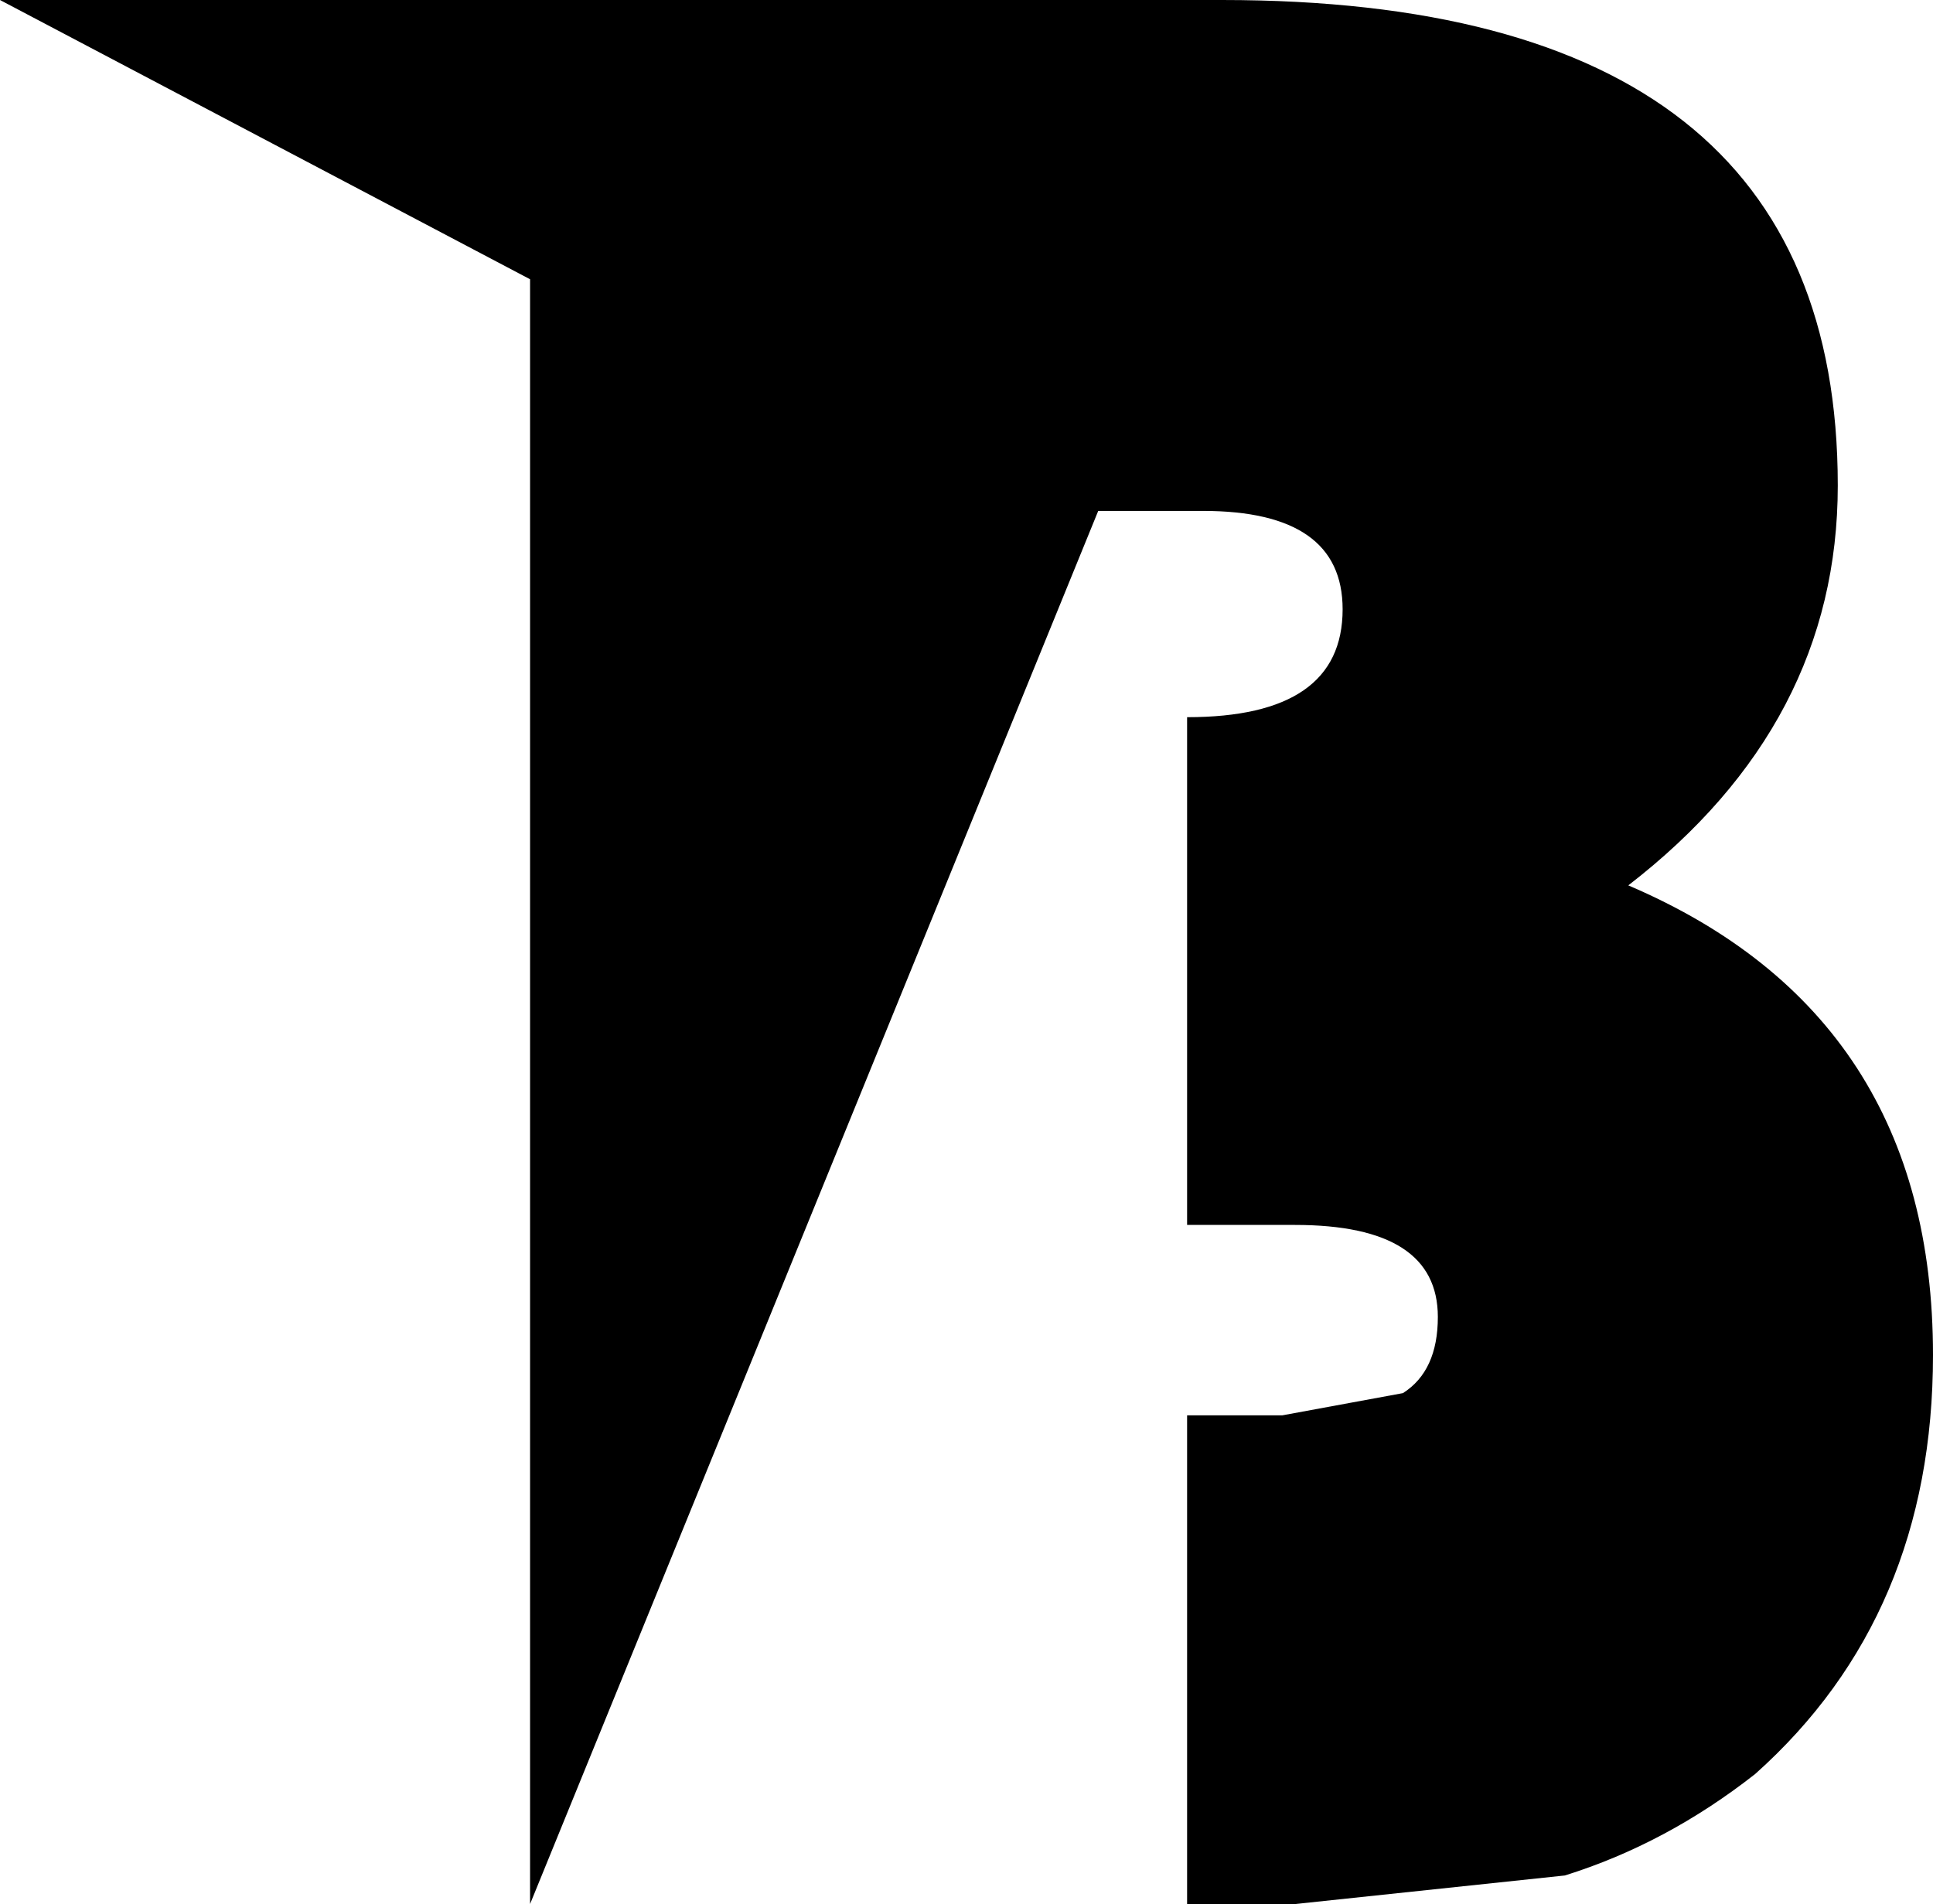 <?xml version="1.0" encoding="UTF-8" standalone="no"?>
<svg xmlns:xlink="http://www.w3.org/1999/xlink" height="30.0px" width="30.45px" xmlns="http://www.w3.org/2000/svg">
  <g transform="matrix(1.0, 0.0, 0.0, 1.0, -382.85, -240.3)">
    <path d="M413.3 261.65 Q413.3 265.75 410.5 268.25 409.1 269.35 407.5 269.85 L403.25 270.3 401.55 270.3 401.55 262.6 403.05 262.6 404.95 262.25 Q405.5 261.9 405.5 261.05 405.5 259.6 403.25 259.6 L401.55 259.6 401.55 251.6 Q404.0 251.6 404.0 249.9 404.0 248.35 401.8 248.35 L400.15 248.35 391.2 270.3 391.2 244.7 382.85 240.3 402.1 240.3 Q411.8 240.3 411.8 247.95 411.8 251.7 408.5 254.25 413.3 256.3 413.3 261.65" fill="#000000" fill-rule="evenodd" stroke="none"/>
  </g>
</svg>
